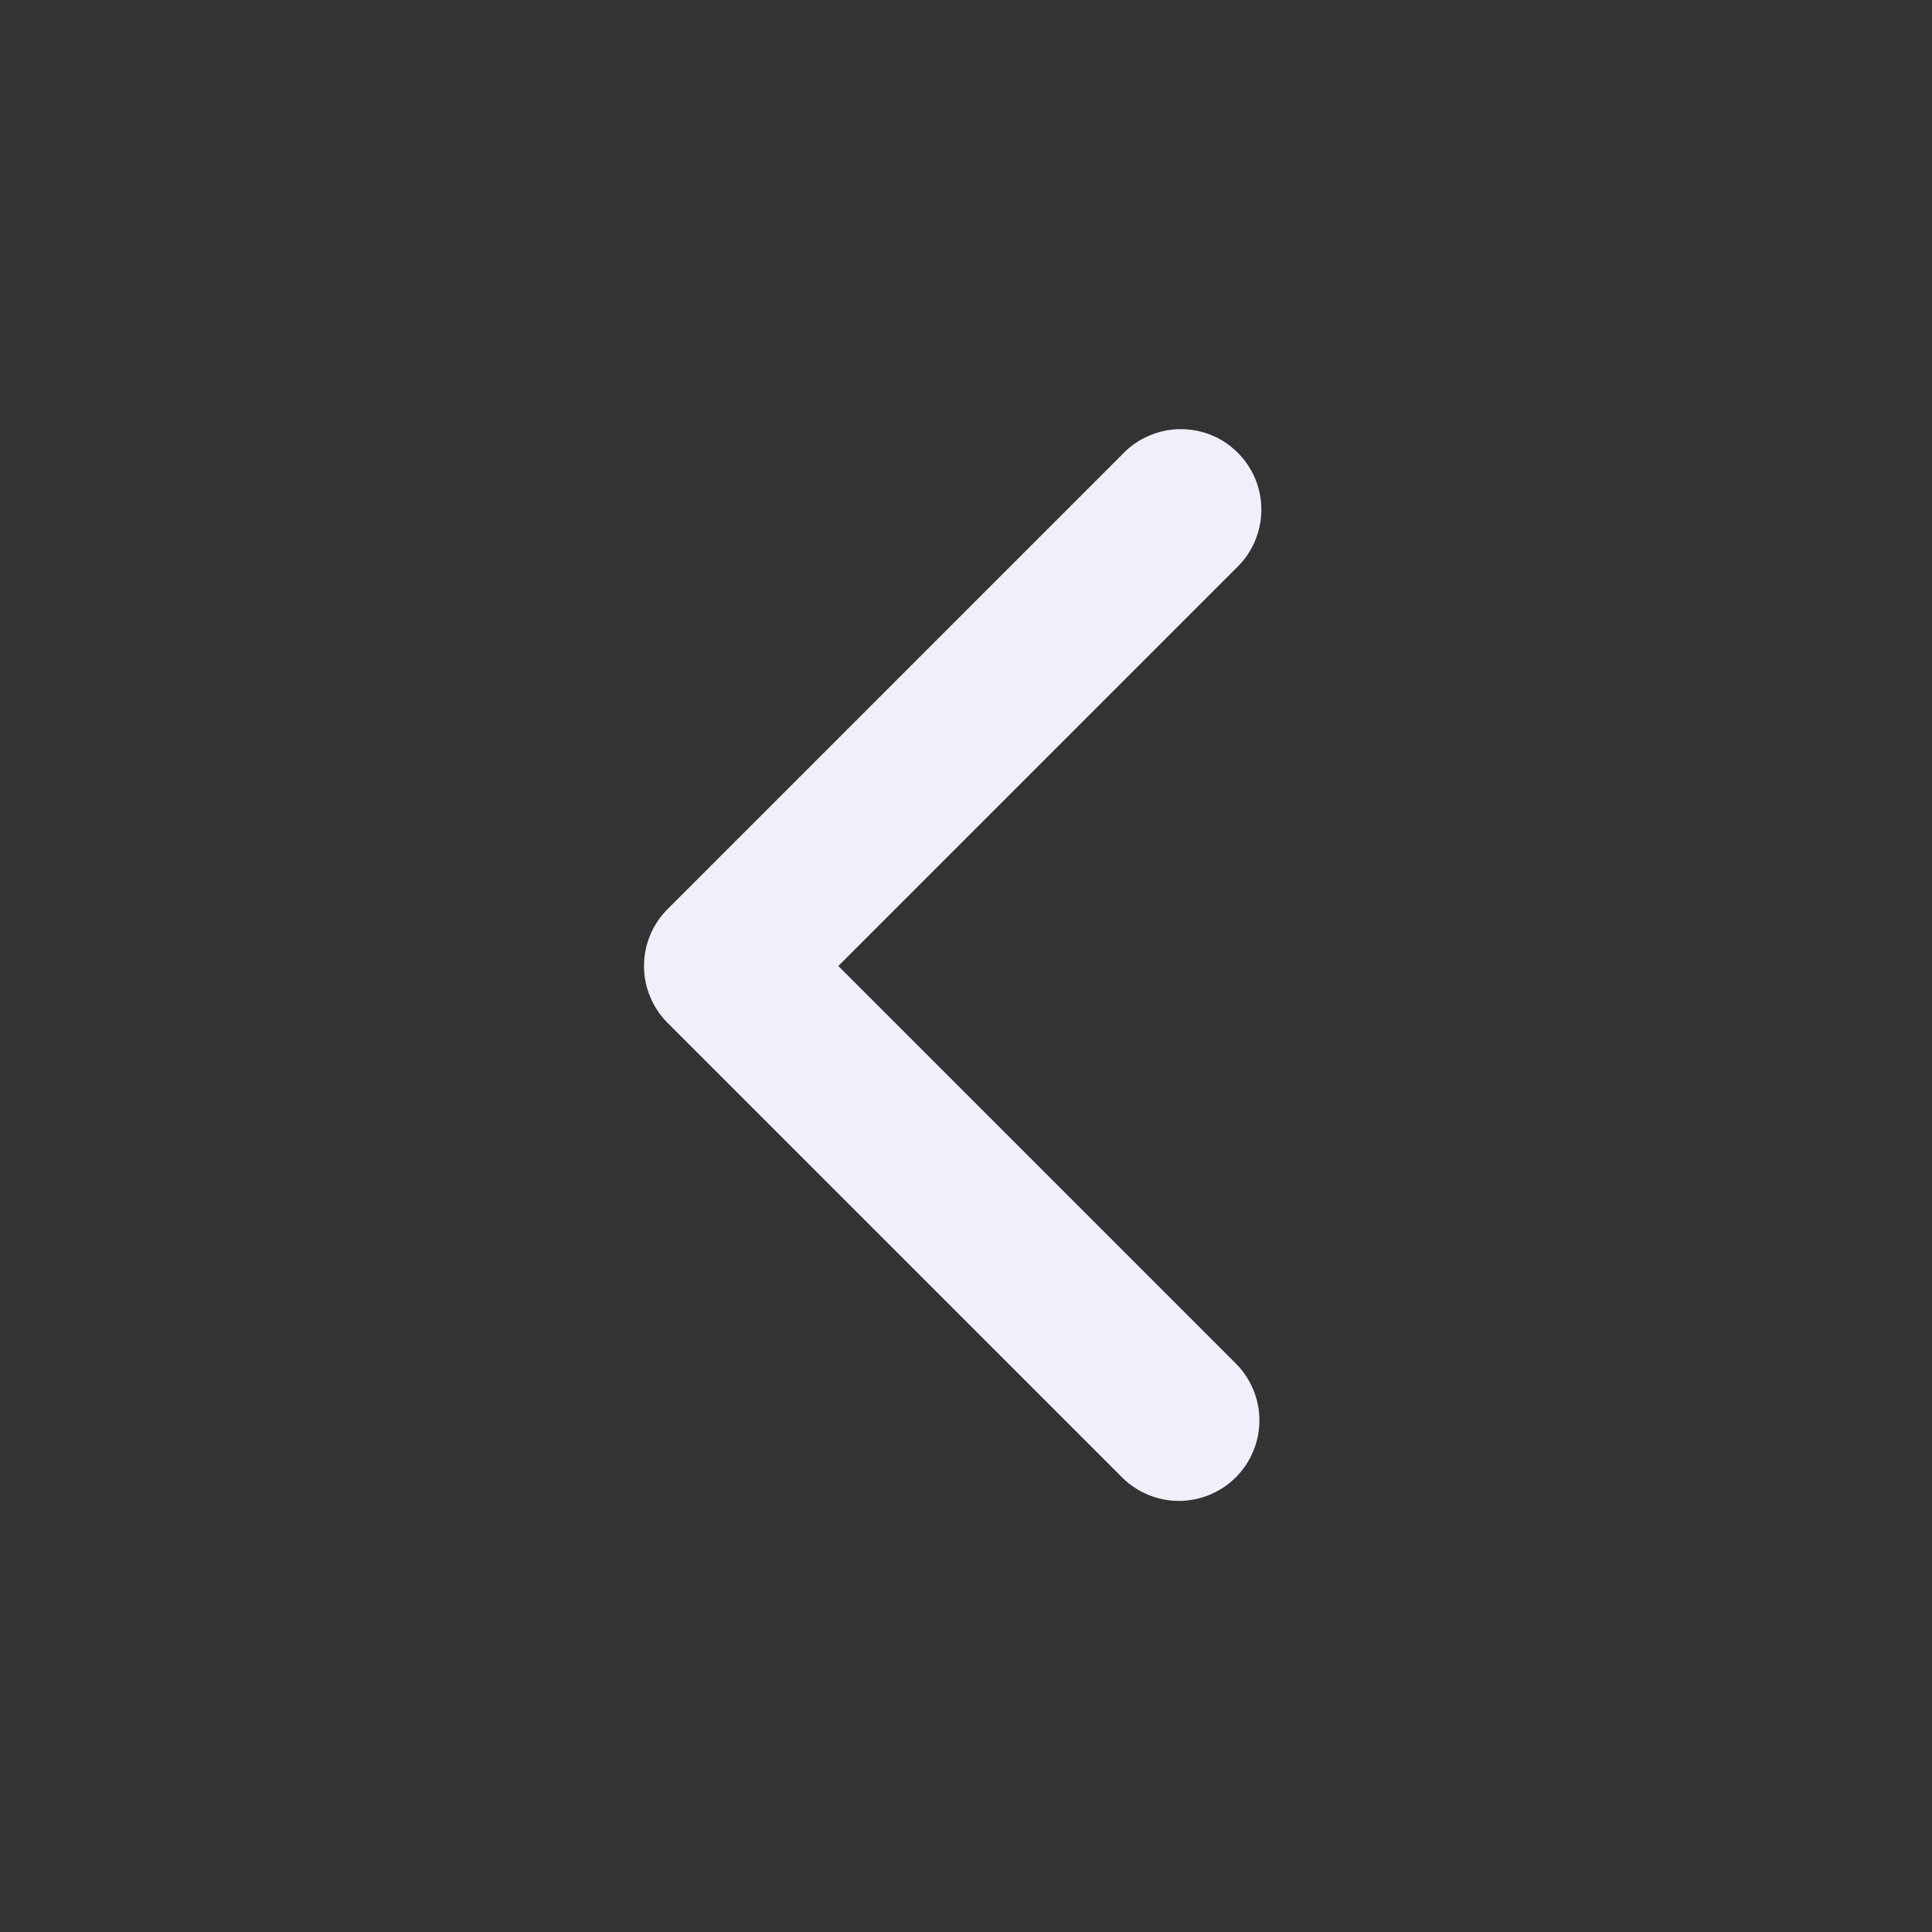 <svg width="24" height="24" viewBox="0 0 24 24" fill="none" xmlns="http://www.w3.org/2000/svg">
<rect x="0" y="0" width="24" height="24" fill="#333333" stroke="none"/>
<path fill-rule="evenodd" clip-rule="evenodd" d="M8.293 12.707C8.106 12.519 8 12.265 8 12C8 11.735 8.106 11.48 8.293 11.293L13.95 5.636C14.042 5.54 14.153 5.464 14.275 5.412C14.397 5.359 14.528 5.332 14.661 5.331C14.793 5.33 14.925 5.355 15.048 5.405C15.171 5.455 15.283 5.53 15.376 5.624C15.47 5.717 15.544 5.829 15.595 5.952C15.645 6.075 15.67 6.207 15.669 6.339C15.668 6.472 15.64 6.603 15.588 6.725C15.536 6.847 15.46 6.958 15.364 7.05L10.414 12L15.364 16.95C15.546 17.139 15.647 17.391 15.645 17.653C15.642 17.916 15.537 18.166 15.352 18.352C15.166 18.537 14.916 18.642 14.653 18.645C14.391 18.647 14.139 18.546 13.95 18.364L8.293 12.707Z" fill="#F0F0FA"/>
</svg>
